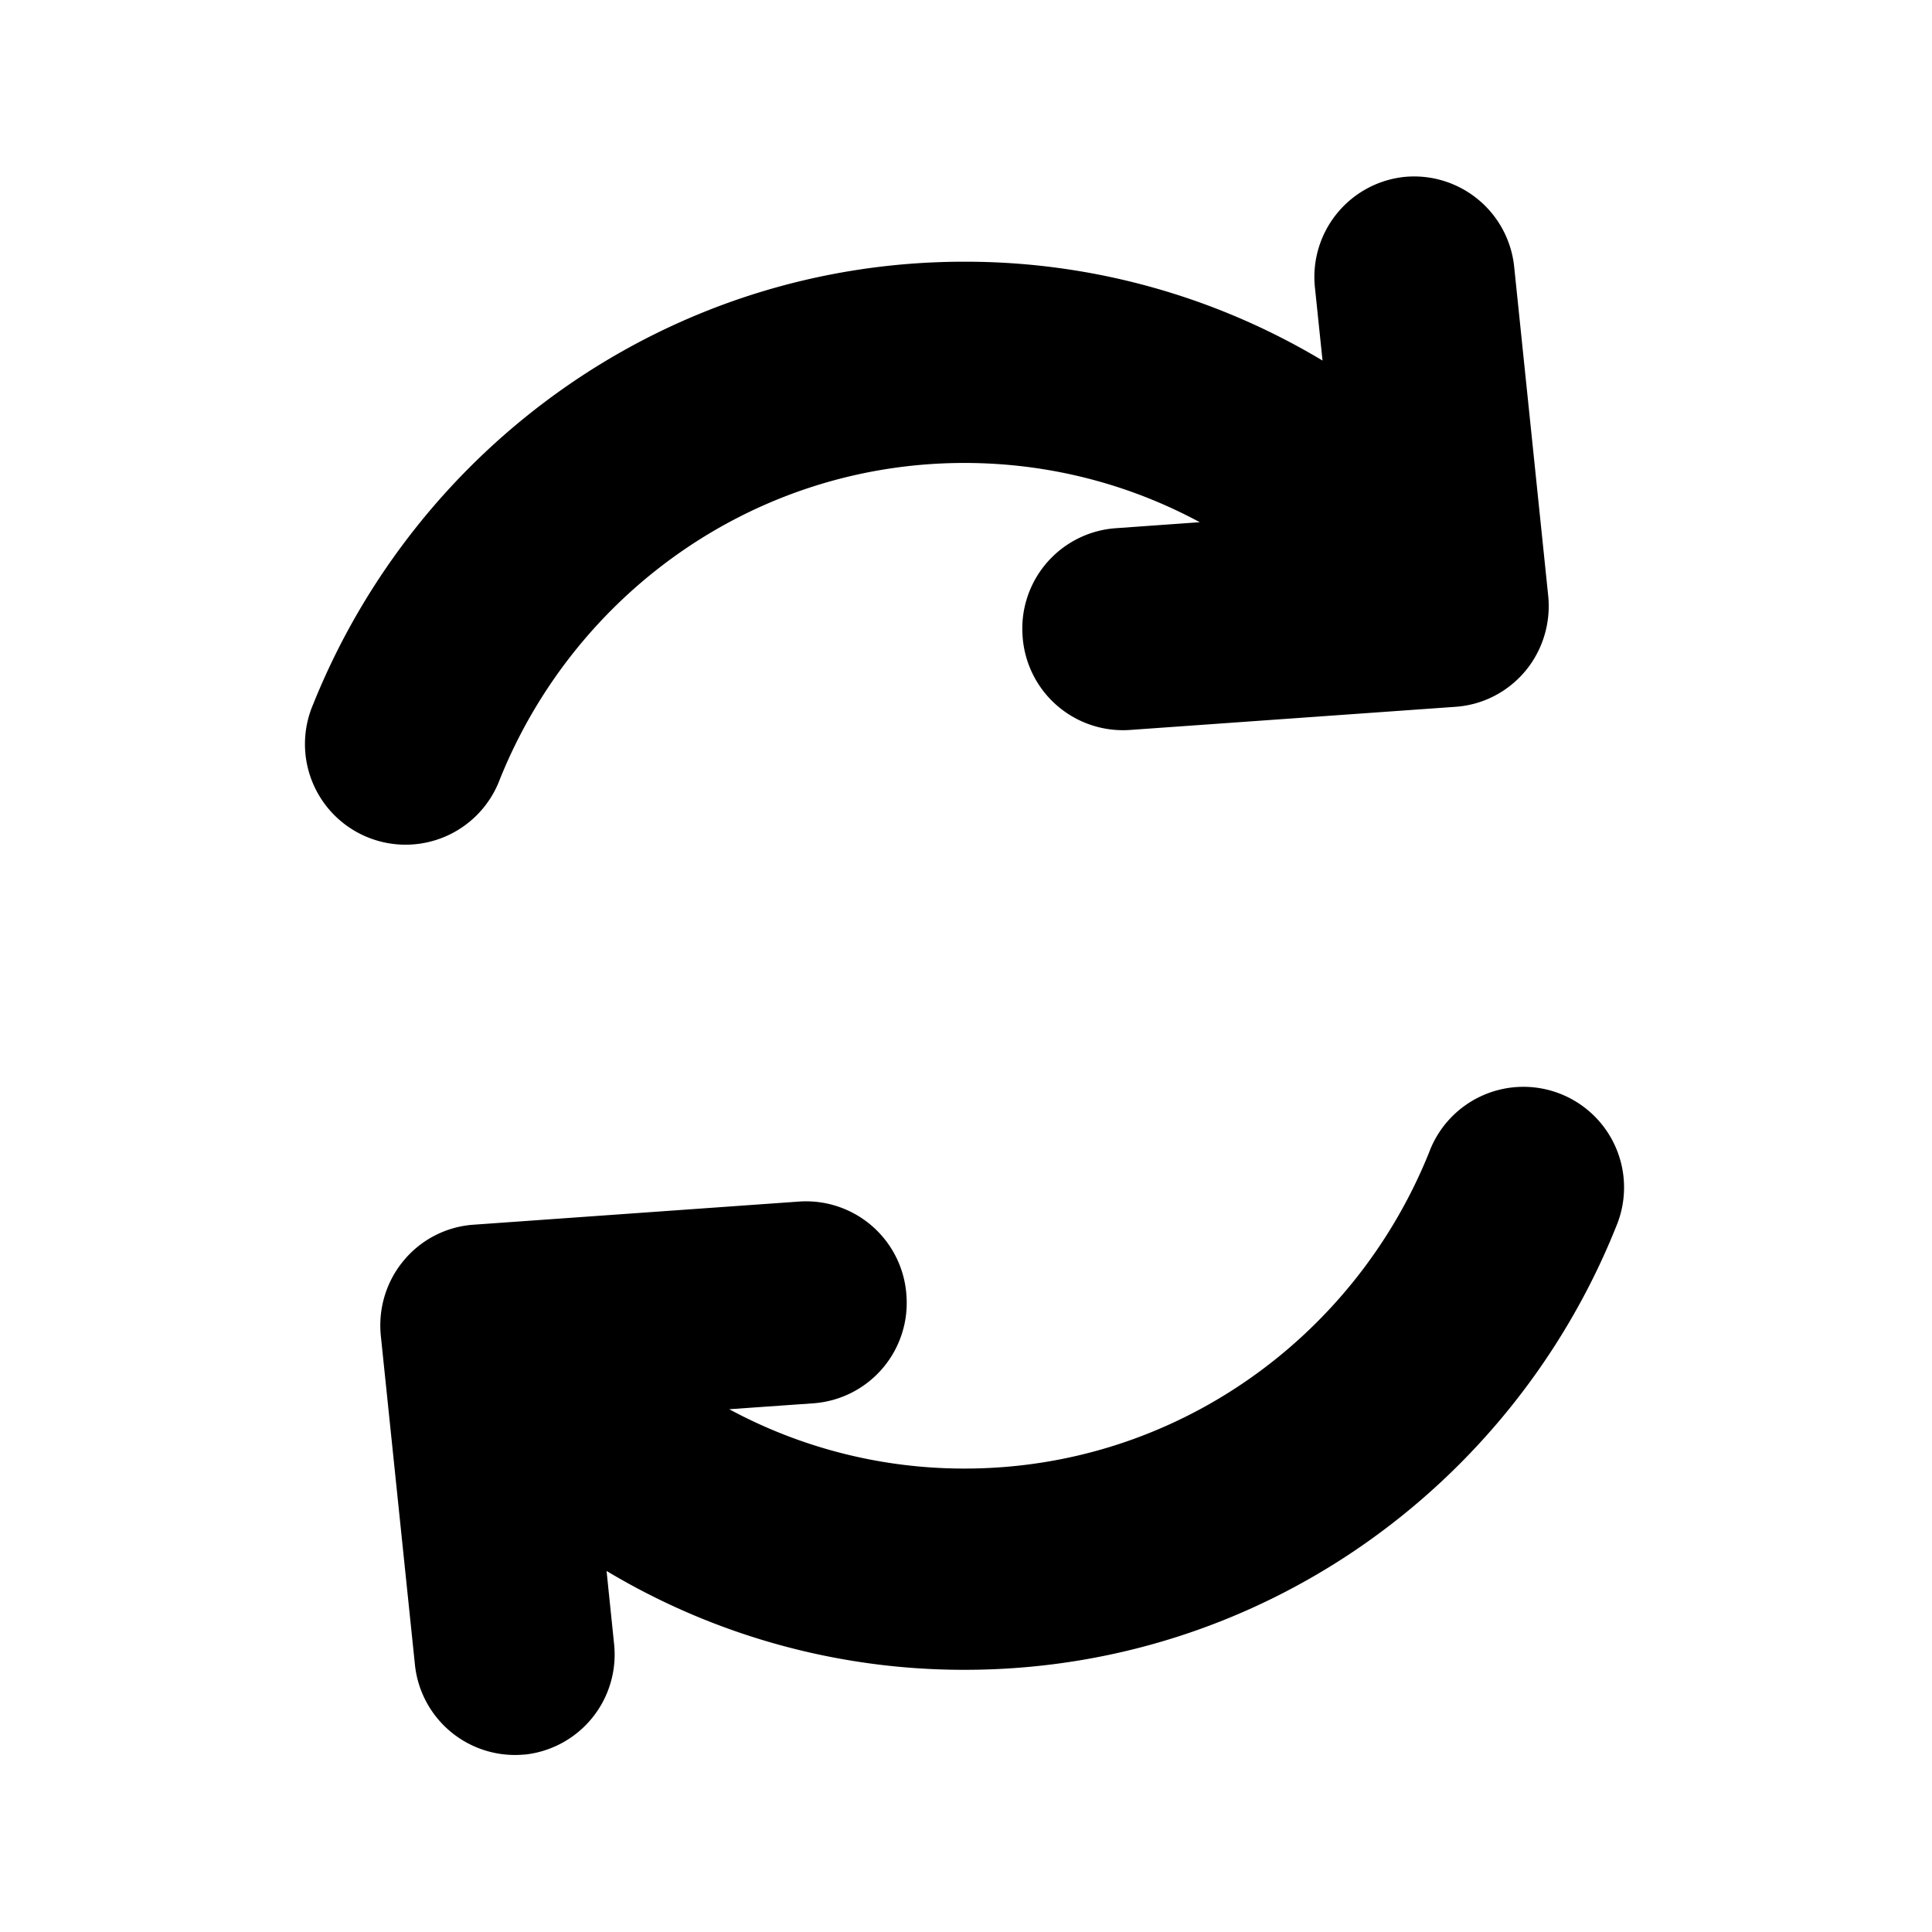 <svg width="24" height="24" viewBox="0 0 24 24" fill="none" xmlns="http://www.w3.org/2000/svg"><path fill-rule="evenodd" clip-rule="evenodd" d="M17.443 2.198a1.25 1.25 0 00-1.108 1.378l.094.903a8.63 8.63 0 00-4.449-1.228c-3.67 0-6.801 2.284-8.092 5.503a1.25 1.25 0 102.32.93c.928-2.314 3.17-3.933 5.772-3.933 1.056 0 2.052.266 2.924.736l-1.05.075a1.25 1.25 0 00-1.151 1.341 1.25 1.25 0 001.33 1.165l4.051-.288c.337-.024.648-.185.865-.445.216-.26.318-.599.283-.937l-.422-4.08a1.25 1.25 0 00-1.367-1.12zM6.52 21.796a1.25 1.25 0 001.108-1.378l-.093-.903a8.63 8.63 0 004.448 1.228c3.671 0 6.802-2.284 8.092-5.503a1.25 1.25 0 10-2.32-.93c-.928 2.314-3.169 3.933-5.772 3.933a6.14 6.14 0 01-2.924-.737l1.05-.074a1.25 1.25 0 001.151-1.341 1.25 1.25 0 00-1.33-1.165l-4.051.288a1.238 1.238 0 00-.864.445c-.217.26-.319.598-.284.937l.423 4.079a1.25 1.25 0 001.366 1.12z" fill="currentColor"/></svg>